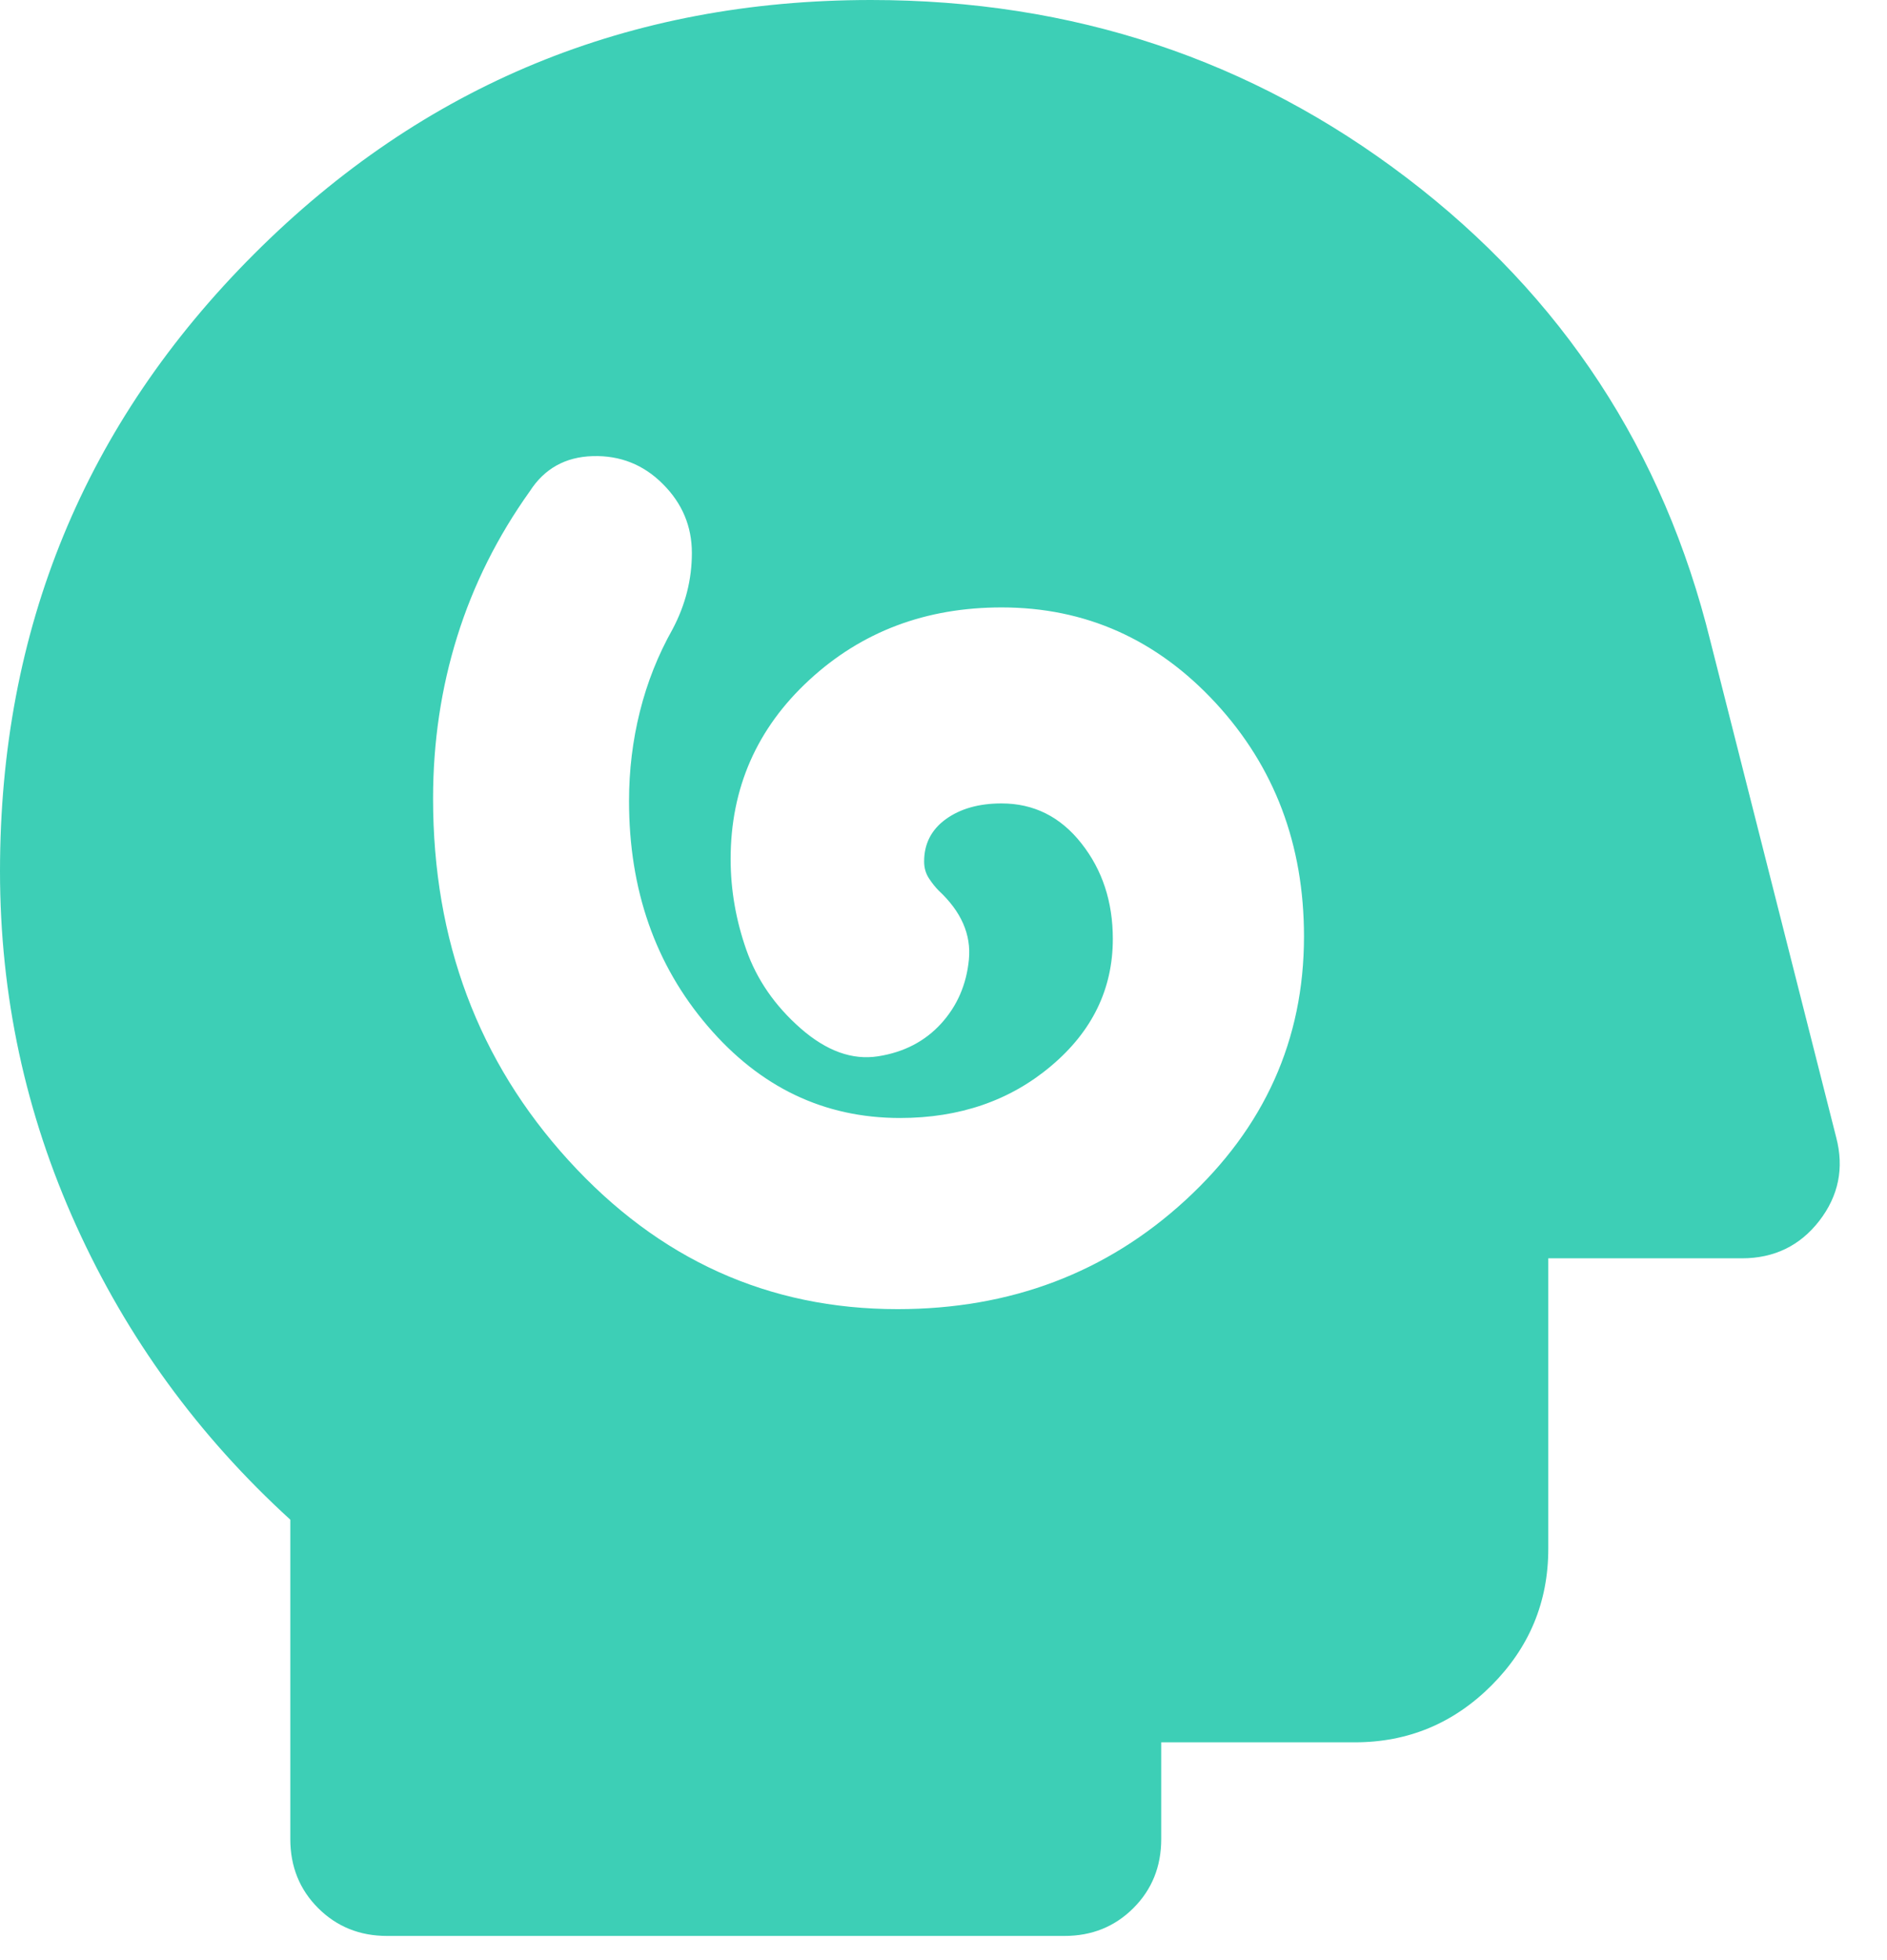<svg width="26" height="27" viewBox="0 0 26 27" fill="none" xmlns="http://www.w3.org/2000/svg">
<path d="M12.367 18.033C13.922 18.033 15.244 17.533 16.333 16.533C17.422 15.533 17.967 14.322 17.967 12.9C17.967 11.633 17.561 10.561 16.75 9.683C15.939 8.806 14.956 8.367 13.8 8.367C12.756 8.367 11.872 8.7 11.15 9.367C10.428 10.033 10.067 10.856 10.067 11.833C10.067 12.256 10.139 12.672 10.283 13.083C10.428 13.494 10.678 13.856 11.033 14.167C11.389 14.478 11.744 14.606 12.1 14.55C12.456 14.494 12.744 14.344 12.967 14.1C13.189 13.856 13.317 13.561 13.35 13.217C13.383 12.872 13.244 12.556 12.933 12.267C12.889 12.222 12.844 12.167 12.8 12.1C12.756 12.033 12.733 11.956 12.733 11.867C12.733 11.622 12.833 11.428 13.033 11.283C13.233 11.139 13.489 11.067 13.8 11.067C14.244 11.067 14.611 11.25 14.9 11.617C15.189 11.983 15.333 12.422 15.333 12.933C15.333 13.622 15.05 14.206 14.483 14.683C13.917 15.161 13.222 15.4 12.4 15.4C11.356 15.4 10.472 14.978 9.75 14.133C9.028 13.289 8.667 12.256 8.667 11.033C8.667 10.611 8.717 10.2 8.817 9.8C8.917 9.4 9.067 9.022 9.267 8.667C9.444 8.333 9.533 7.983 9.533 7.617C9.533 7.25 9.4 6.933 9.133 6.667C8.867 6.4 8.544 6.272 8.167 6.283C7.789 6.294 7.5 6.456 7.3 6.767C6.856 7.389 6.522 8.056 6.3 8.767C6.078 9.478 5.967 10.222 5.967 11C5.967 12.956 6.589 14.617 7.833 15.983C9.078 17.35 10.589 18.033 12.367 18.033ZM5.333 26.667C4.956 26.667 4.639 26.539 4.383 26.283C4.128 26.028 4 25.711 4 25.333V20.933C2.733 19.778 1.75 18.428 1.05 16.883C0.35 15.339 0 13.711 0 12C0 8.667 1.167 5.833 3.5 3.5C5.833 1.167 8.667 0 12 0C14.778 0 17.239 0.817 19.383 2.45C21.528 4.083 22.922 6.211 23.567 8.833L25.3 15.667C25.411 16.089 25.333 16.472 25.067 16.817C24.8 17.161 24.444 17.333 24 17.333H21.333V21.333C21.333 22.067 21.072 22.694 20.55 23.217C20.028 23.739 19.4 24 18.667 24H16V25.333C16 25.711 15.872 26.028 15.617 26.283C15.361 26.539 15.044 26.667 14.667 26.667H5.333Z" fill="#3DCFB6"/>
</svg>
